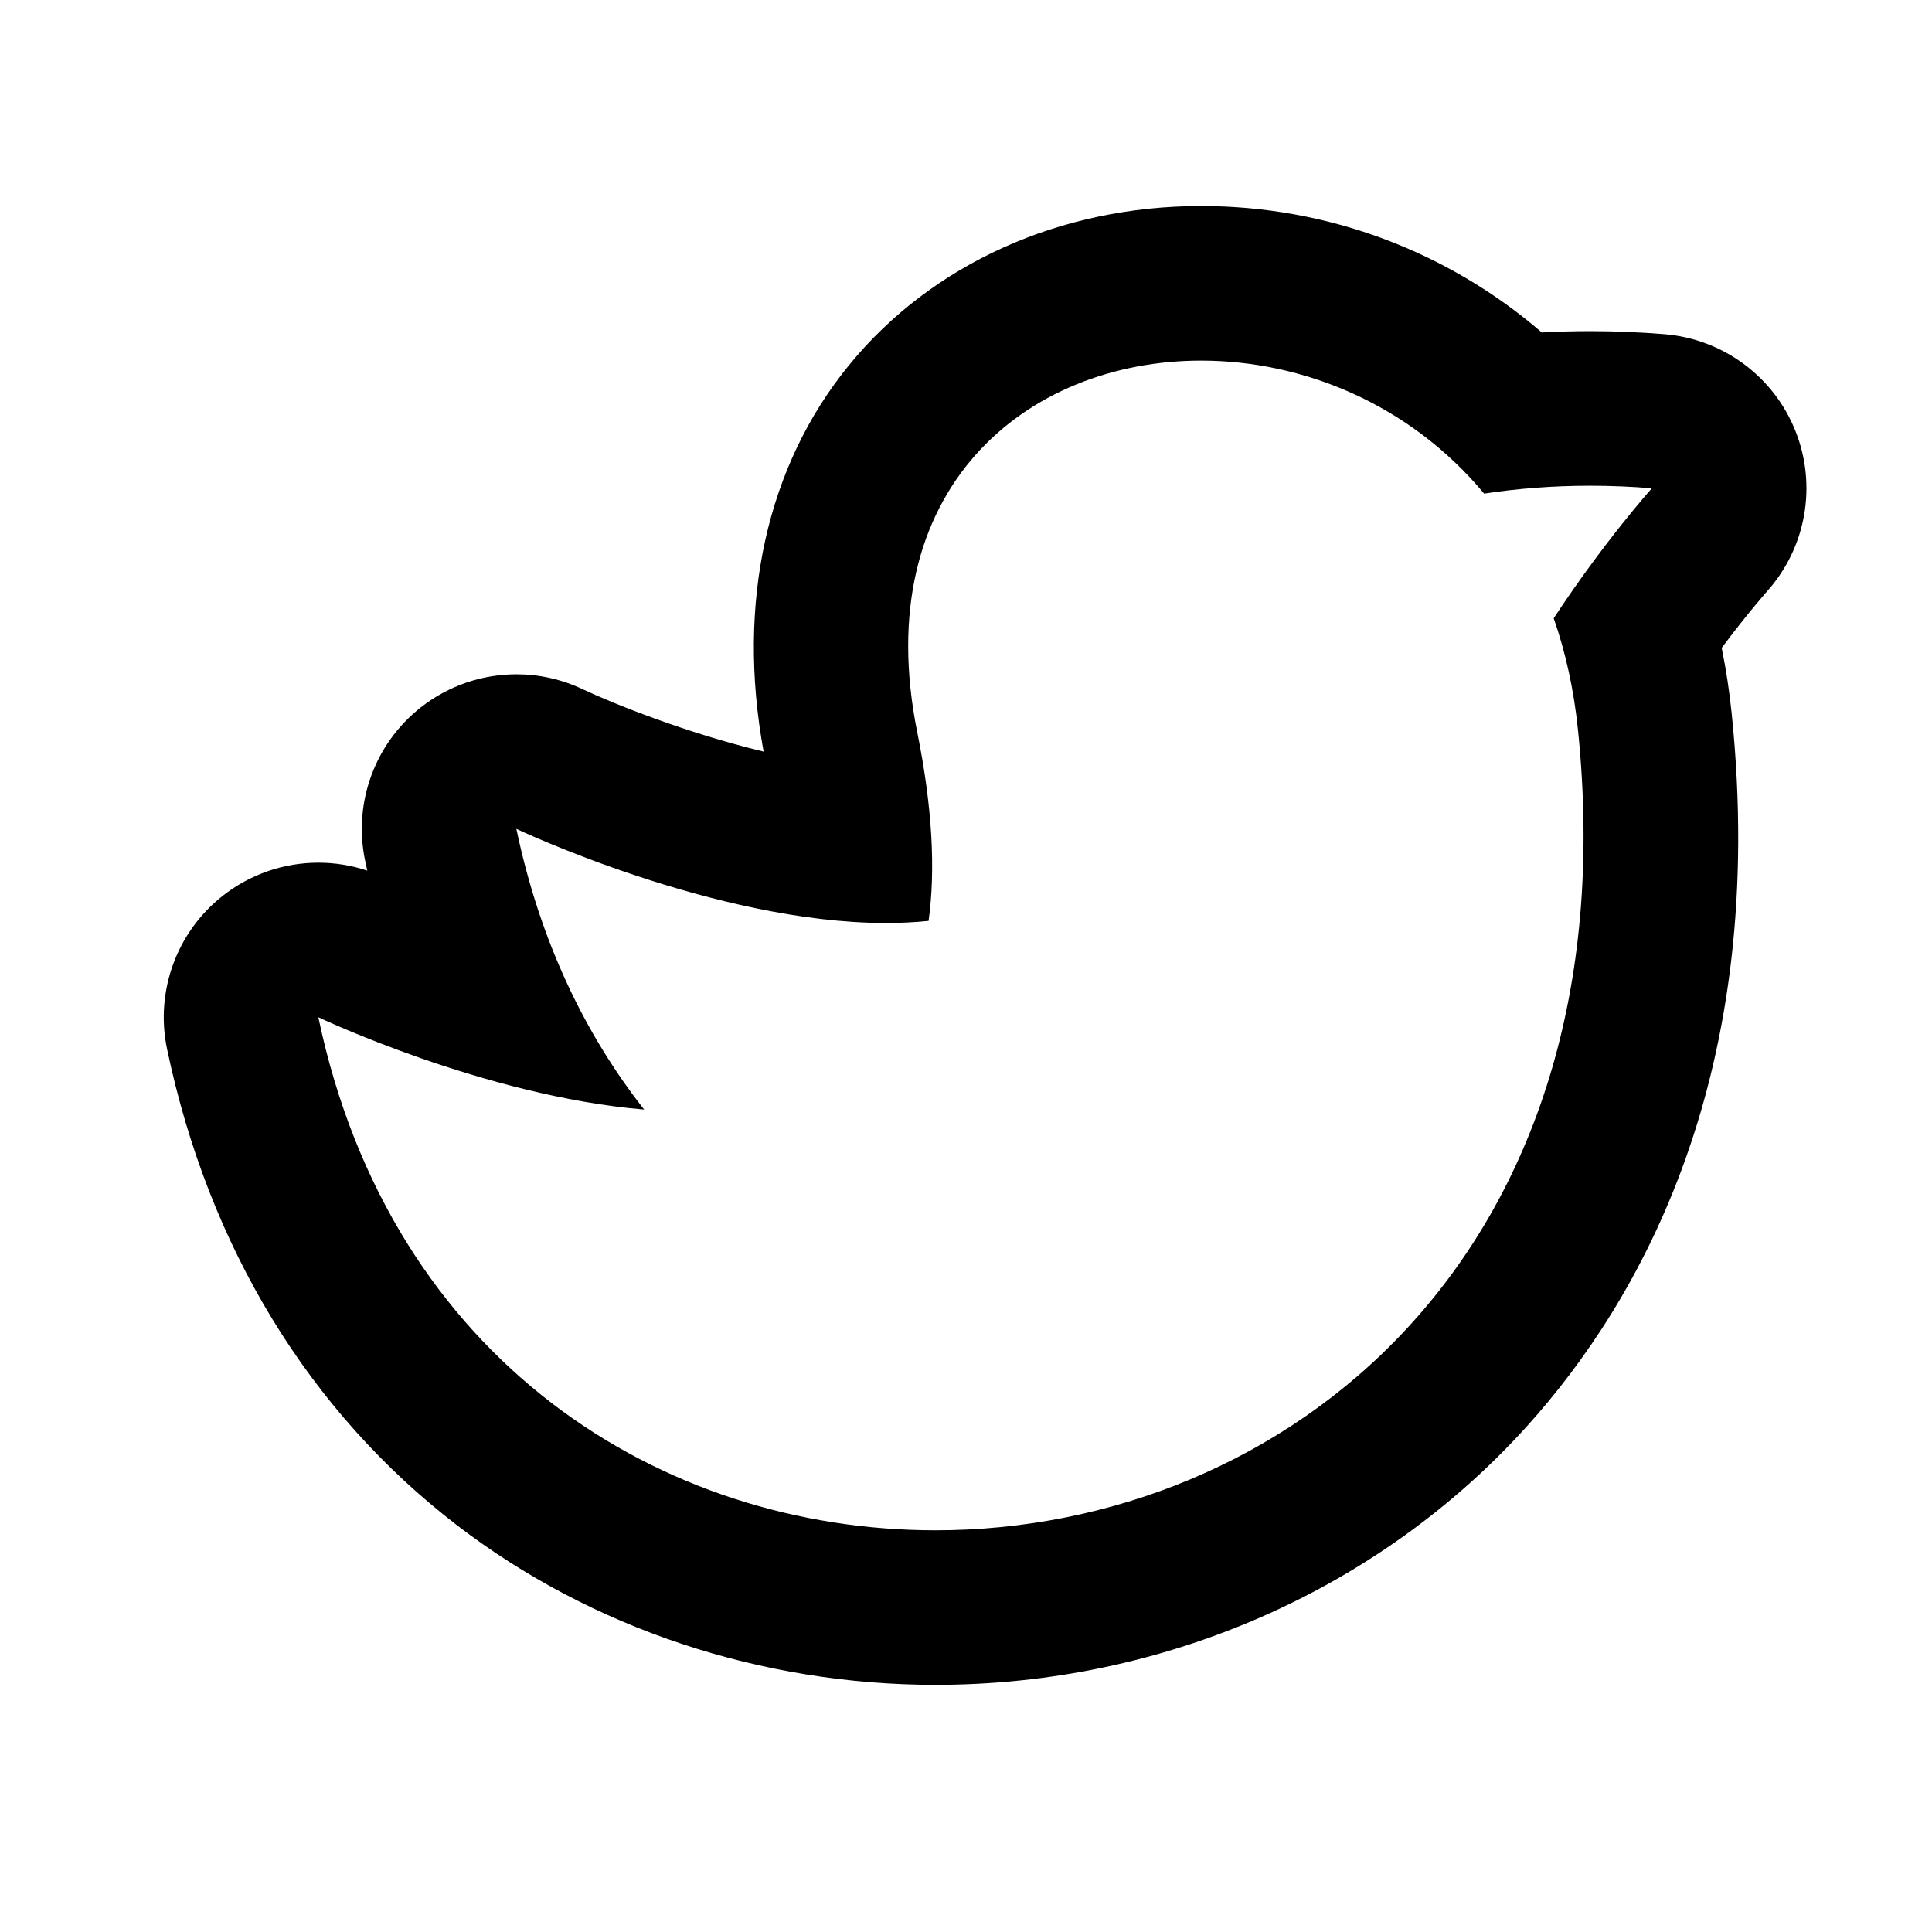 <svg xmlns="http://www.w3.org/2000/svg" xmlns:xlink="http://www.w3.org/1999/xlink" version="1.1" id="Layer_1" x="0px" y="0px" width="100px" height="100px" viewBox="0 0 100 100" enable-background="new 0 0 100 100" xml:space="preserve">
<path d="M8.647,54.296c2.151,10.248,7.35,18.779,15.034,24.671c6.93,5.313,15.715,8.24,24.737,8.24  c11.777,0,22.934-4.878,30.613-13.382c5.891-6.525,12.513-18.218,10.604-36.862c-0.119-1.164-0.293-2.309-0.521-3.428  c1.336-1.785,2.336-2.914,2.345-2.924c2.028-2.263,2.599-5.481,1.472-8.304c-1.126-2.823-3.755-4.763-6.784-5.009  c-1.286-0.104-2.58-0.157-3.846-0.157c-0.835,0-1.667,0.023-2.497,0.068c-4.873-4.201-11.097-6.545-17.633-6.545  c-7.301,0-13.938,2.996-18.21,8.217c-4.282,5.234-5.848,12.325-4.437,20.022c-4.021-0.966-7.789-2.487-9.366-3.229  c-1.092-0.518-2.264-0.772-3.429-0.772c-1.764,0-3.514,0.583-4.952,1.716c-2.388,1.881-3.503,4.953-2.879,7.928  c0.037,0.173,0.074,0.346,0.112,0.518c-0.825-0.275-1.68-0.411-2.531-0.411c-1.764,0-3.514,0.583-4.952,1.716  C9.138,48.249,8.023,51.32,8.647,54.296z M16.477,52.652c0,0,8.609,4.087,16.865,4.778c-3.059-3.891-5.395-8.713-6.615-14.528  c0,0,10.266,4.872,19.127,4.872c0.749,0,1.488-0.035,2.21-0.11c0.356-2.593,0.212-5.803-0.587-9.762  c-2.545-12.6,5.664-19.237,14.693-19.237c5.26,0,10.795,2.25,14.648,6.885c1.755-0.267,3.583-0.408,5.481-0.408  c1.046,0,2.112,0.043,3.2,0.131c0,0-2.482,2.771-5.079,6.727c0.608,1.75,1.04,3.674,1.256,5.778  c2.8,27.346-15.294,41.43-33.258,41.43C34.279,79.207,20.22,70.489,16.477,52.652z"/>
</svg>